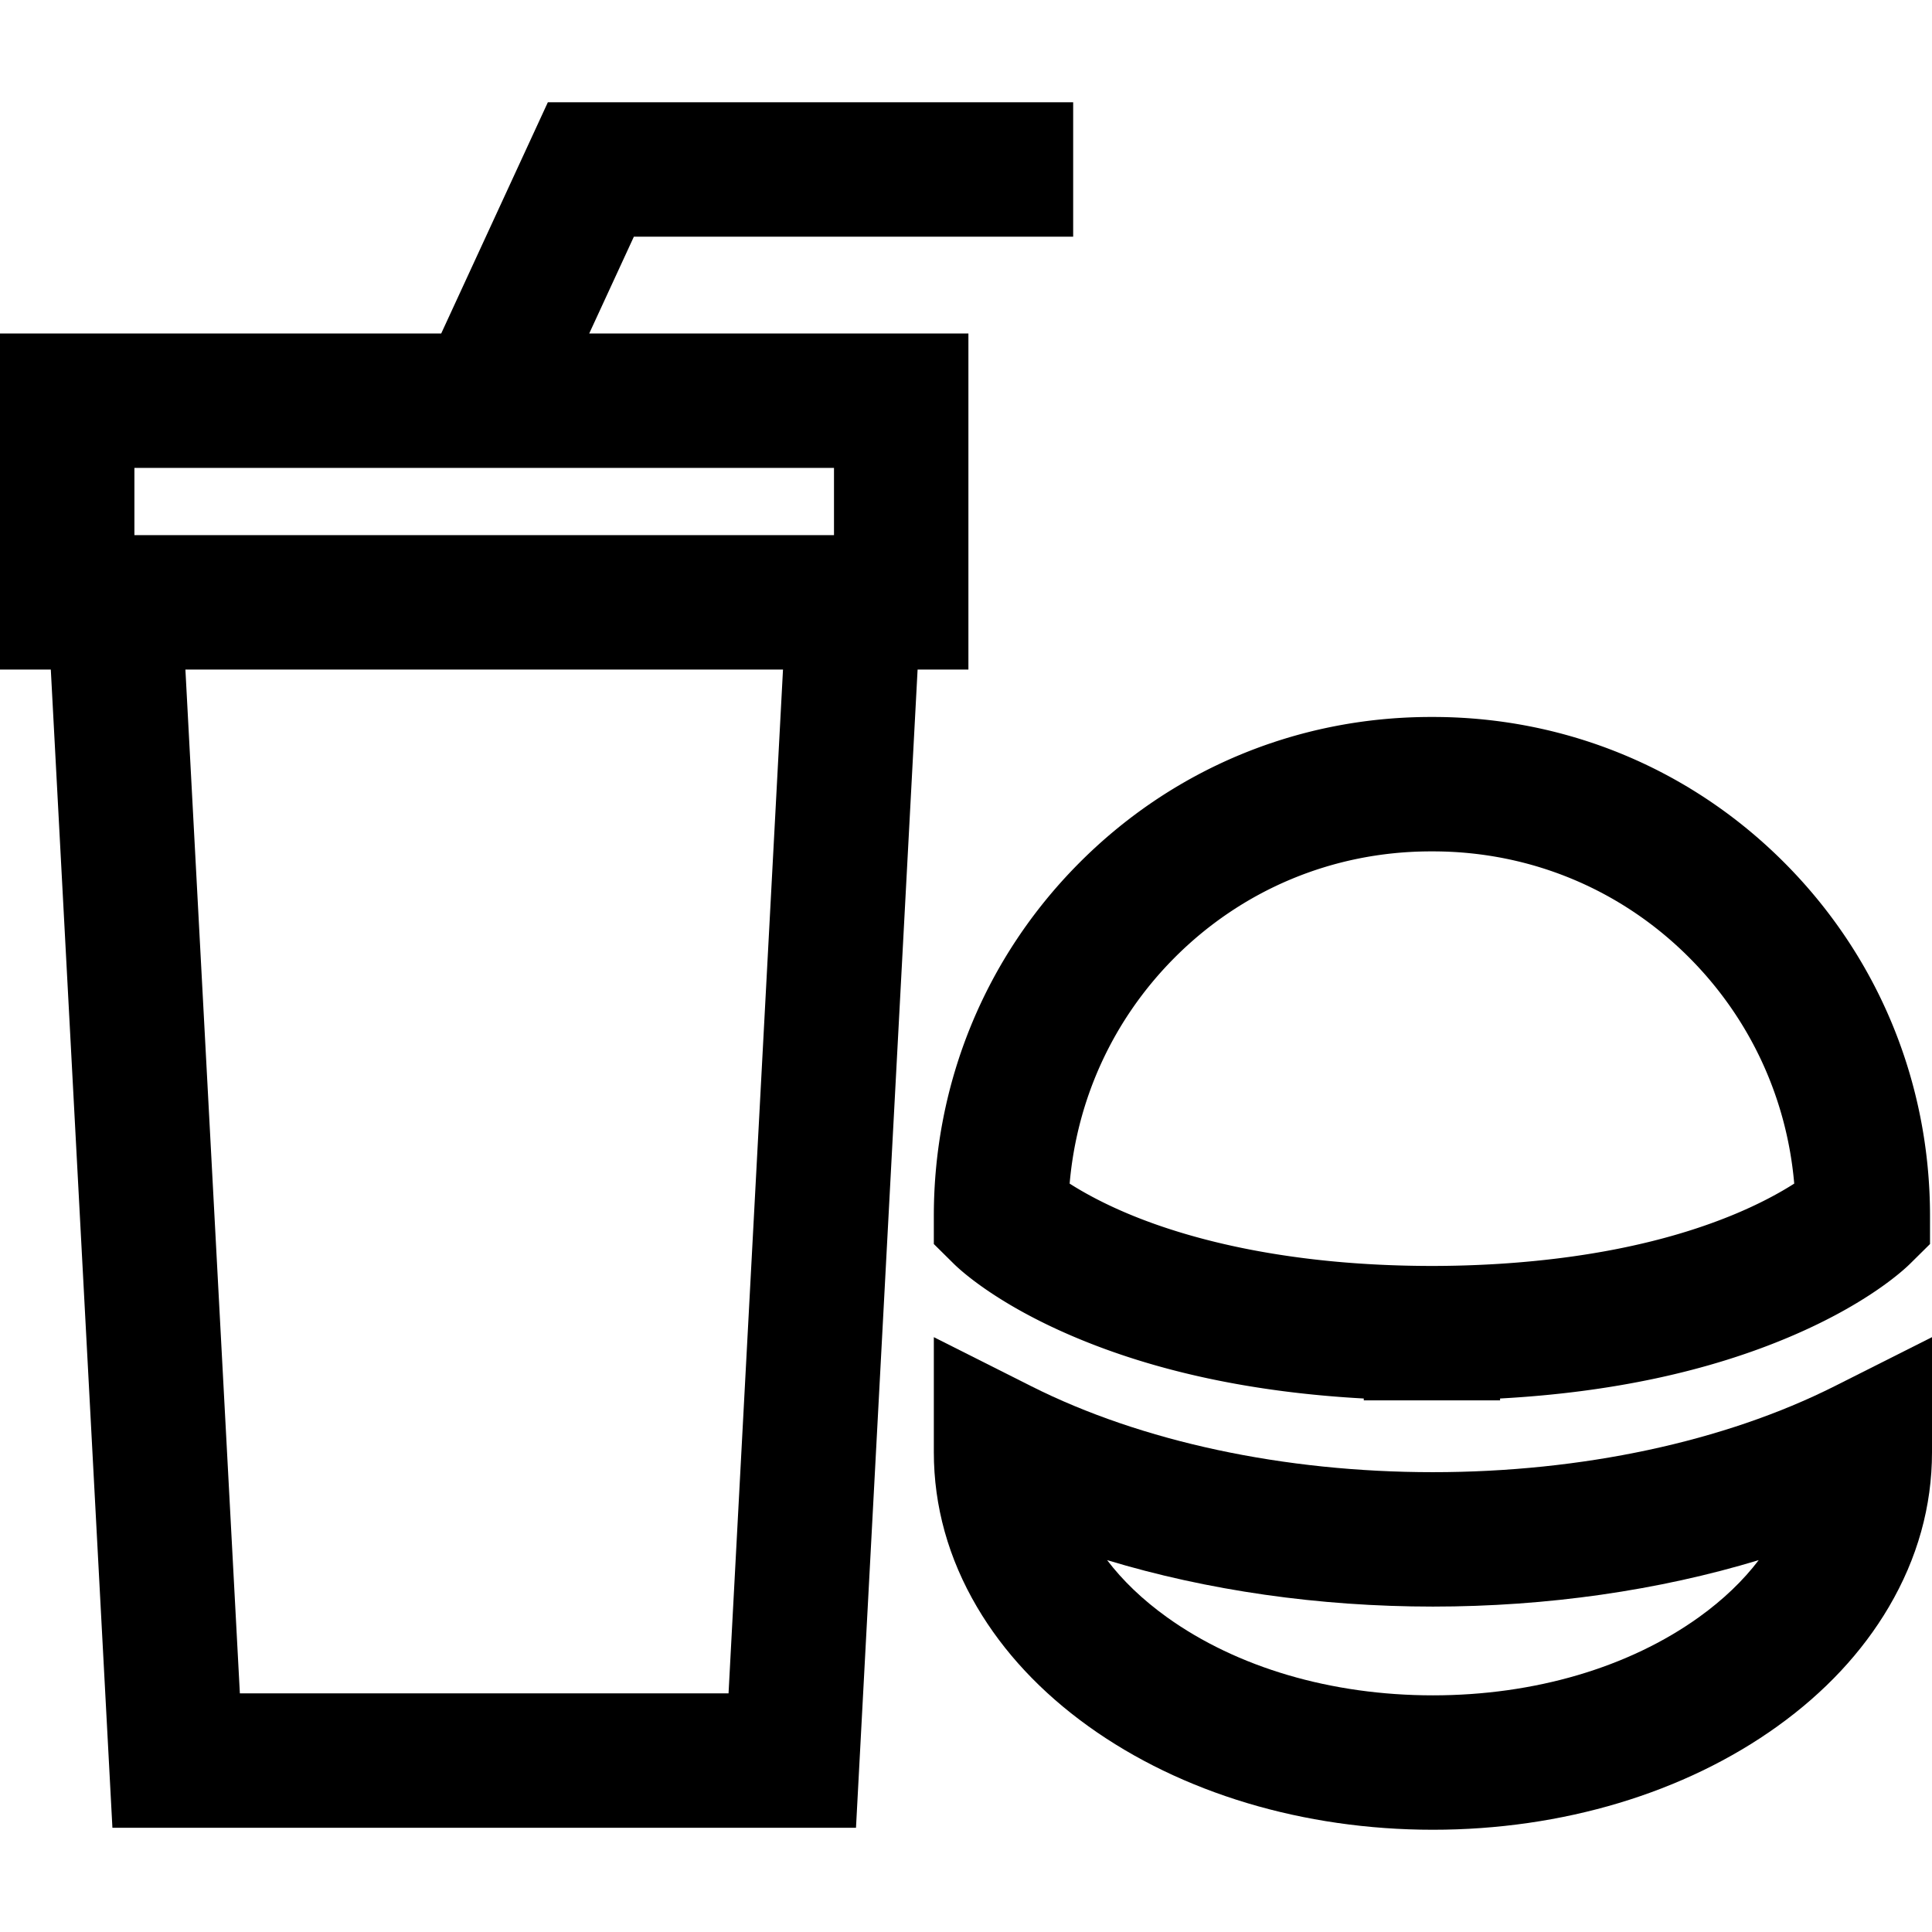 <?xml version="1.0" standalone="no"?><!DOCTYPE svg PUBLIC "-//W3C//DTD SVG 1.1//EN" "http://www.w3.org/Graphics/SVG/1.1/DTD/svg11.dtd"><svg t="1585555338197" class="icon" viewBox="0 0 1024 1024" version="1.1" xmlns="http://www.w3.org/2000/svg" p-id="15980" xmlns:xlink="http://www.w3.org/1999/xlink" width="200" height="200"><defs><style type="text/css"></style></defs><path d="M758.448 742.224l0.487-0.003 0.518 0.003 35.62-0.006v-0.982c58.617-3.208 110.404-14.278 154.317-33.023 40.489-17.284 59.579-35.019 62.994-38.397l10.567-10.454v-14.864c0-70.47-27.175-136.727-76.515-186.568-49.405-49.906-115.34-77.574-185.665-77.919l-1.318-0.015-0.503 0.003a39.691 39.691 0 0 0-0.502-0.003l-1.32 0.015c-70.325 0.345-136.259 28.013-185.665 77.919-49.342 49.841-76.515 116.098-76.515 186.568v14.864l10.566 10.454c3.416 3.38 22.502 21.113 62.994 38.396 43.915 18.746 95.703 29.815 154.32 33.023v0.986h35.62v0.003z m158.39-97.625c-53.627 21.687-115.215 26.316-157.439 26.381l-0.448 0.001-0.446-0.001c-76.5-0.115-127.841-14.41-157.442-26.381-15.404-6.227-26.642-12.48-34.132-17.267 3.905-45.091 23.145-86.937 55.163-119.28 36.041-36.408 84.166-56.579 135.505-56.799l0.851-0.01c0.331 0.004 0.661 0.004 1.003 0l0.851 0.01c51.339 0.22 99.463 20.391 135.505 56.799 32.018 32.343 51.261 74.189 55.163 119.28-7.491 4.788-18.728 11.038-34.131 17.267z" p-id="15981"></path><path d="M759.473 780.282c-78.919 0-154.524-16.182-212.887-45.565l-51.637-25.997v60.98c0 28.646 7.709 56.266 22.911 82.094 14.059 23.883 33.897 45.126 58.969 63.143 49.242 35.383 114.106 54.871 182.645 54.871 68.541 0 133.405-19.487 182.647-54.871 25.072-18.013 44.91-39.26 58.969-63.143 15.201-25.828 22.911-53.45 22.911-82.094v-60.98l-51.637 25.997c-58.365 29.383-133.97 45.565-212.889 45.565z m141.076 76.801c-37.228 26.751-87.329 41.484-141.076 41.484-53.745 0-103.846-14.732-141.074-41.484-12.772-9.179-23.372-19.345-31.603-30.181 53.009 16.058 112.197 24.62 172.677 24.62s119.673-8.561 172.68-24.62c-8.232 10.836-18.829 21.001-31.603 30.181zM513.276 176.769H312.293l23.678-51.335h232.83v-71.24h-278.423l-56.537 122.575H0v178.1h26.928l32.654 613.89h394.111l32.654-613.89h26.929v-178.1z m-127.133 720.75h-259.01l-28.865-542.65h316.738l-28.864 542.65zM71.24 283.629v-35.62h370.795v35.62H71.24z" p-id="15982"></path></svg>